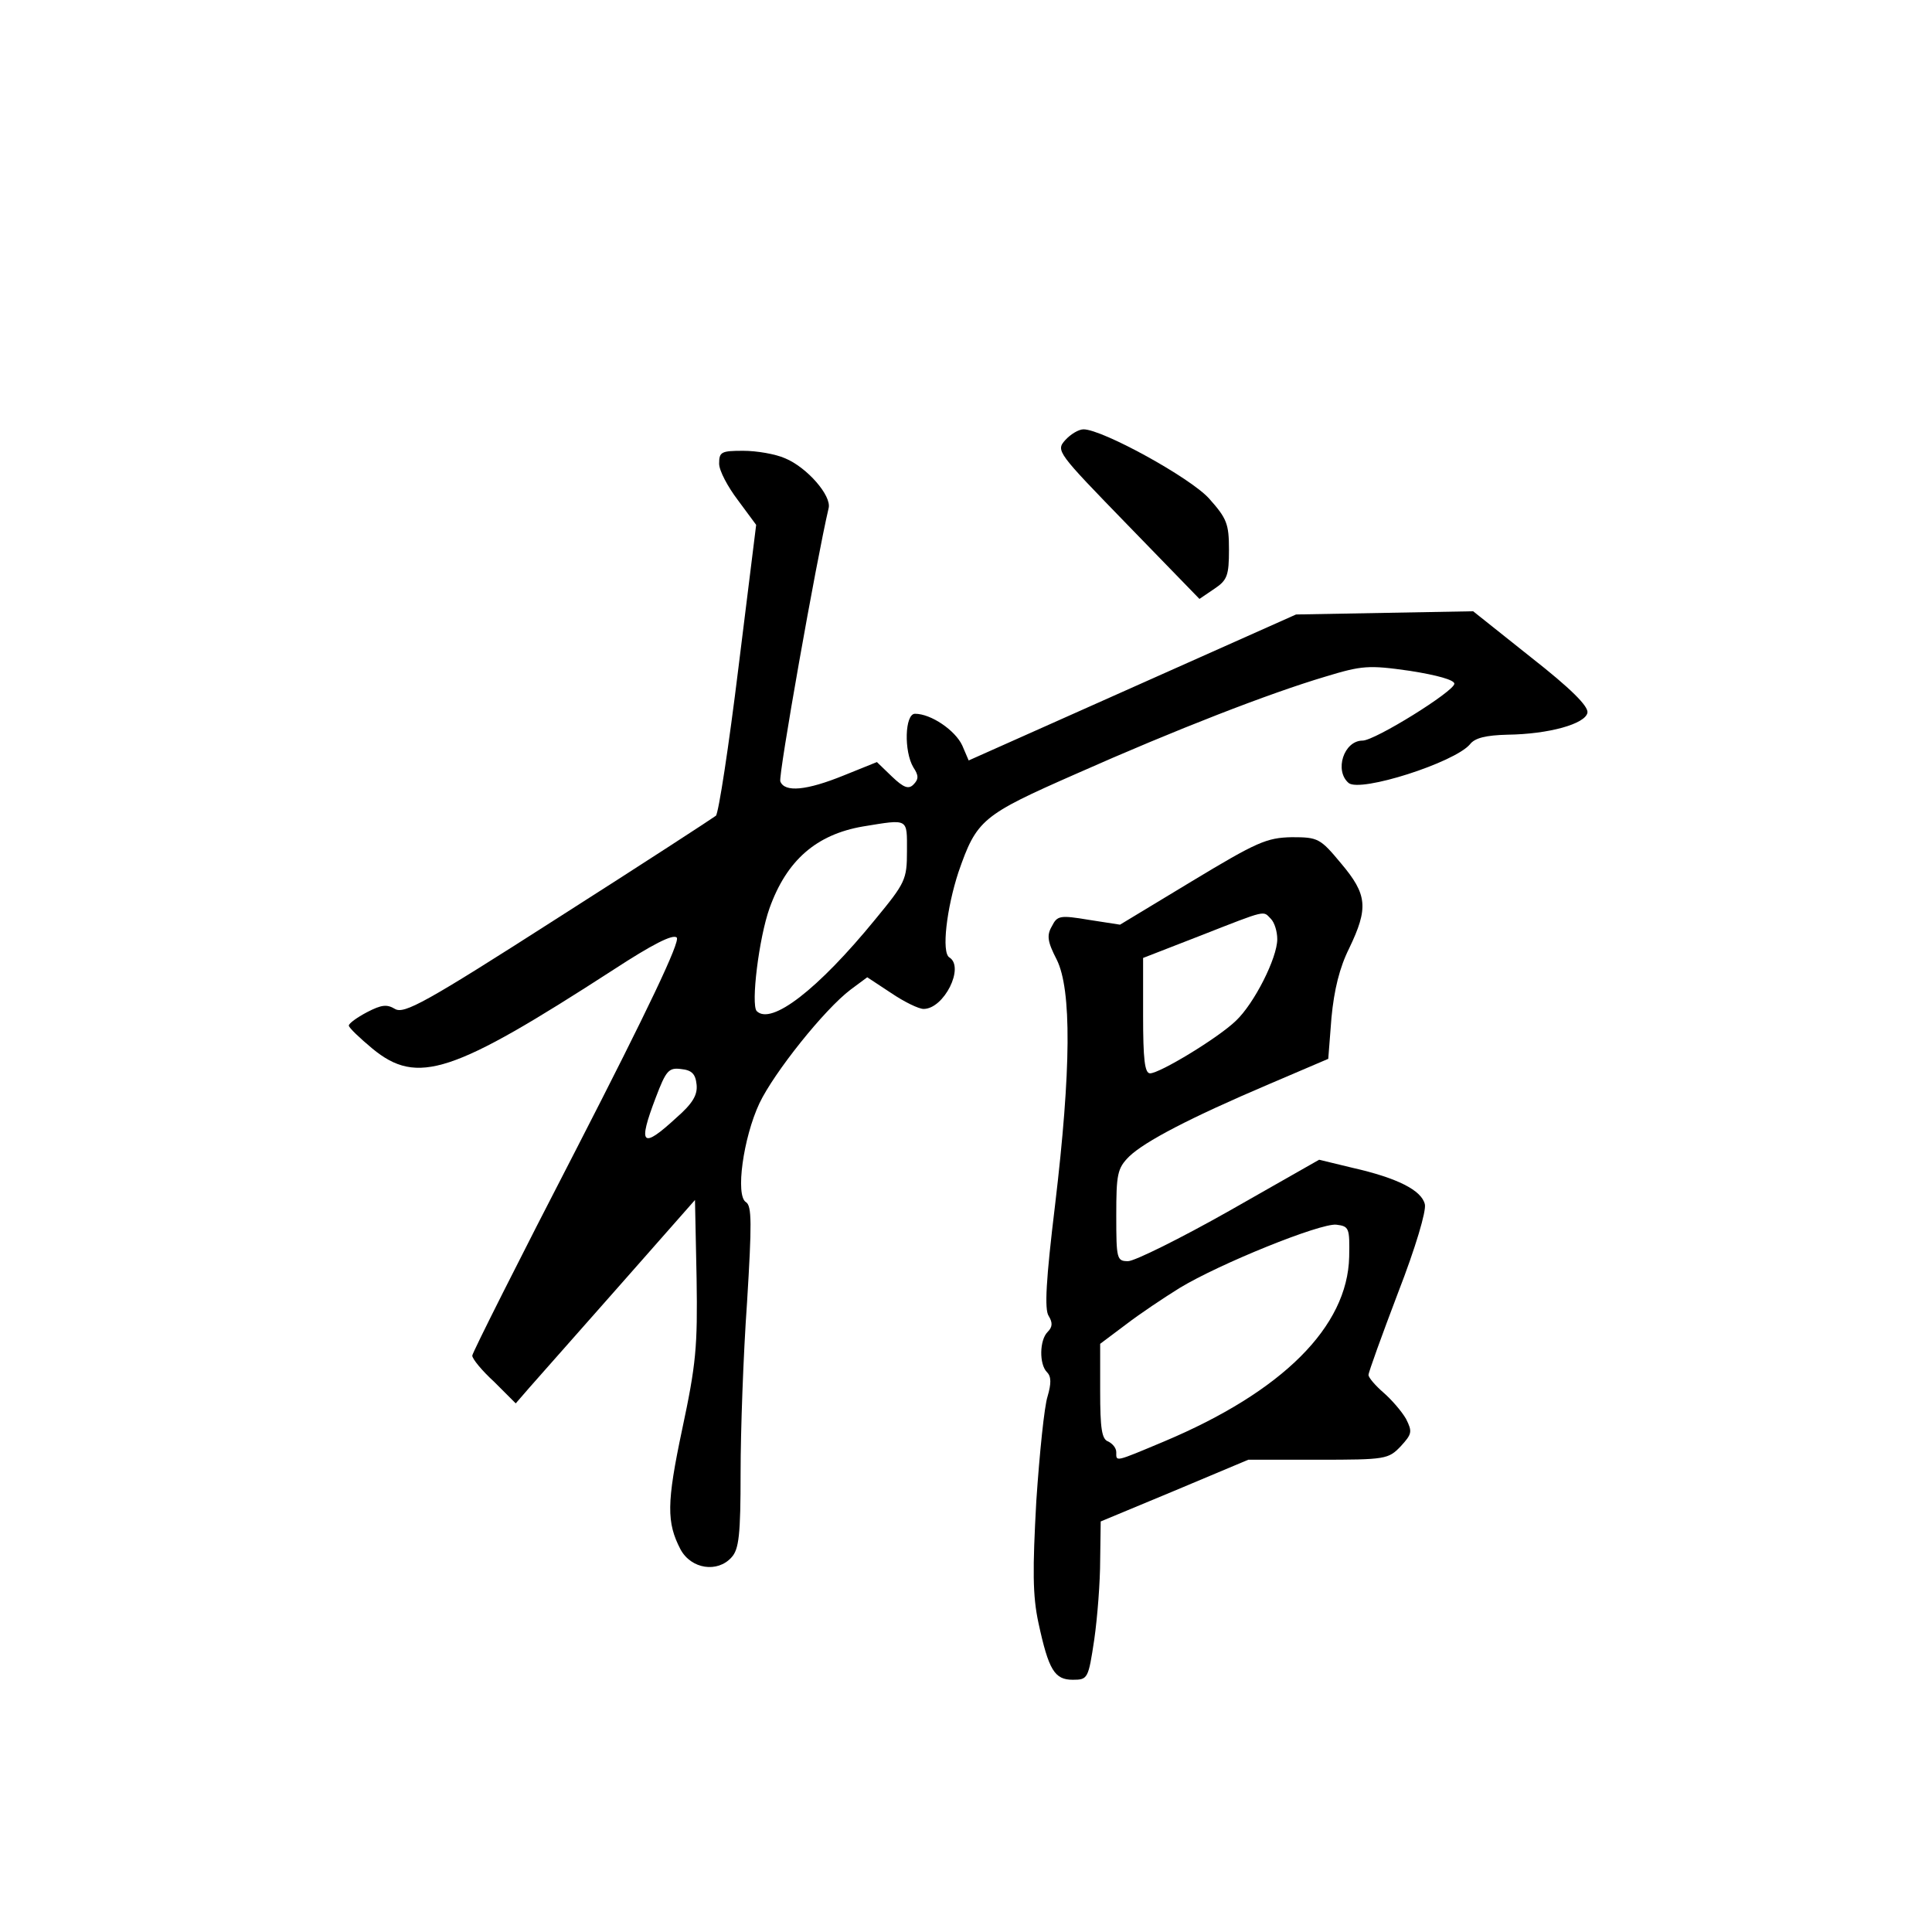 <?xml version="1.0" standalone="no"?>
<!DOCTYPE svg PUBLIC "-//W3C//DTD SVG 20010904//EN"
 "http://www.w3.org/TR/2001/REC-SVG-20010904/DTD/svg10.dtd">
<svg version="1.0" xmlns="http://www.w3.org/2000/svg"
 width="360pt" height="360pt" viewBox="0 0 360 360"
 preserveAspectRatio="xMidYMid meet">
<g transform="translate(0,360) scale(0.1,-0.1)"
fill="#000000" stroke="none">
<path d="M1985 2780 c-18 -20 -15 -23 116 -158 l134 -138 28 19 c24 16 27 25
27 73 0 48 -4 58 -37 95 -35 39 -199 129 -234 129 -9 0 -24 -9 -34 -20z"/>
<path d="M1340 2736 c0 -13 16 -43 35 -68 l34 -46 -33 -266 c-18 -147 -37
-271 -42 -276 -5 -4 -137 -90 -294 -190 -248 -159 -287 -180 -304 -170 -15 9
-25 8 -52 -6 -19 -10 -34 -21 -34 -25 0 -4 20 -23 44 -43 84 -69 149 -47 449
147 72 47 111 67 118 60 7 -7 -54 -135 -185 -390 -108 -209 -196 -384 -196
-389 0 -6 18 -28 41 -49 l40 -40 26 30 c15 17 90 102 167 189 l141 160 3 -146
c2 -128 -1 -160 -27 -282 -29 -137 -29 -173 -3 -223 20 -37 69 -44 95 -15 14
15 17 42 17 158 0 76 5 219 12 317 9 147 9 180 -2 187 -20 12 -5 120 25 184
27 57 121 175 170 212 l31 23 44 -29 c25 -17 52 -30 61 -30 38 0 77 78 48 96
-15 9 -5 92 17 159 34 98 44 106 219 183 187 83 360 150 464 181 69 21 81 22
158 11 51 -8 83 -17 83 -24 0 -14 -148 -106 -171 -106 -35 0 -53 -56 -26 -79
22 -18 197 38 226 72 9 12 30 17 70 18 77 1 145 20 149 41 2 12 -31 45 -105
103 l-108 86 -165 -3 -165 -3 -305 -136 -305 -136 -12 28 c-13 28 -58 59 -88
59 -19 0 -21 -70 -3 -100 10 -15 10 -22 0 -32 -9 -9 -18 -6 -40 15 l-28 27
-62 -25 c-69 -28 -110 -32 -118 -11 -4 10 67 411 90 509 6 23 -40 76 -81 93
-18 8 -53 14 -78 14 -41 0 -45 -2 -45 -24z m350 -722 c0 -53 -3 -59 -59 -127
-107 -131 -194 -198 -221 -171 -11 12 4 136 24 192 32 89 87 137 174 152 86
14 82 16 82 -46z m-392 -435 c2 -19 -7 -35 -38 -62 -64 -59 -72 -51 -38 38 19
50 24 56 47 53 20 -2 27 -9 29 -29z"/>
<path d="M2221 1958 l-134 -81 -58 9 c-54 9 -59 8 -69 -12 -10 -17 -8 -29 9
-62 28 -56 27 -205 -3 -457 -17 -140 -20 -195 -12 -207 8 -13 7 -21 -2 -30
-15 -15 -16 -60 -1 -75 8 -8 8 -21 1 -45 -6 -18 -15 -106 -21 -195 -7 -128 -7
-176 4 -227 19 -88 30 -106 64 -106 28 0 29 2 40 75 6 42 11 108 11 148 l1 72
137 57 138 58 130 0 c126 0 131 1 154 25 21 23 22 27 10 51 -8 14 -27 36 -42
49 -15 13 -28 28 -28 33 0 5 25 74 55 153 33 85 53 153 50 165 -6 26 -51 49
-135 68 l-62 15 -167 -95 c-92 -52 -177 -94 -189 -94 -21 0 -22 4 -22 85 0 77
2 88 24 110 29 28 113 72 261 135 l110 47 6 77 c5 52 15 93 33 129 36 75 34
100 -15 158 -39 47 -43 49 -92 49 -47 -1 -65 -9 -186 -82z m147 -70 c7 -7 12
-24 12 -38 0 -35 -43 -120 -77 -152 -33 -32 -142 -98 -160 -98 -10 0 -13 26
-13 108 l0 107 108 42 c125 49 115 46 130 31z m146 -630 c-3 -130 -124 -251
-345 -344 -93 -39 -89 -38 -89 -20 0 8 -7 16 -15 20 -12 4 -15 24 -15 94 l0
88 48 36 c26 20 71 50 100 68 74 45 262 121 292 118 24 -3 25 -6 24 -60z"/>
</g>
</svg>
